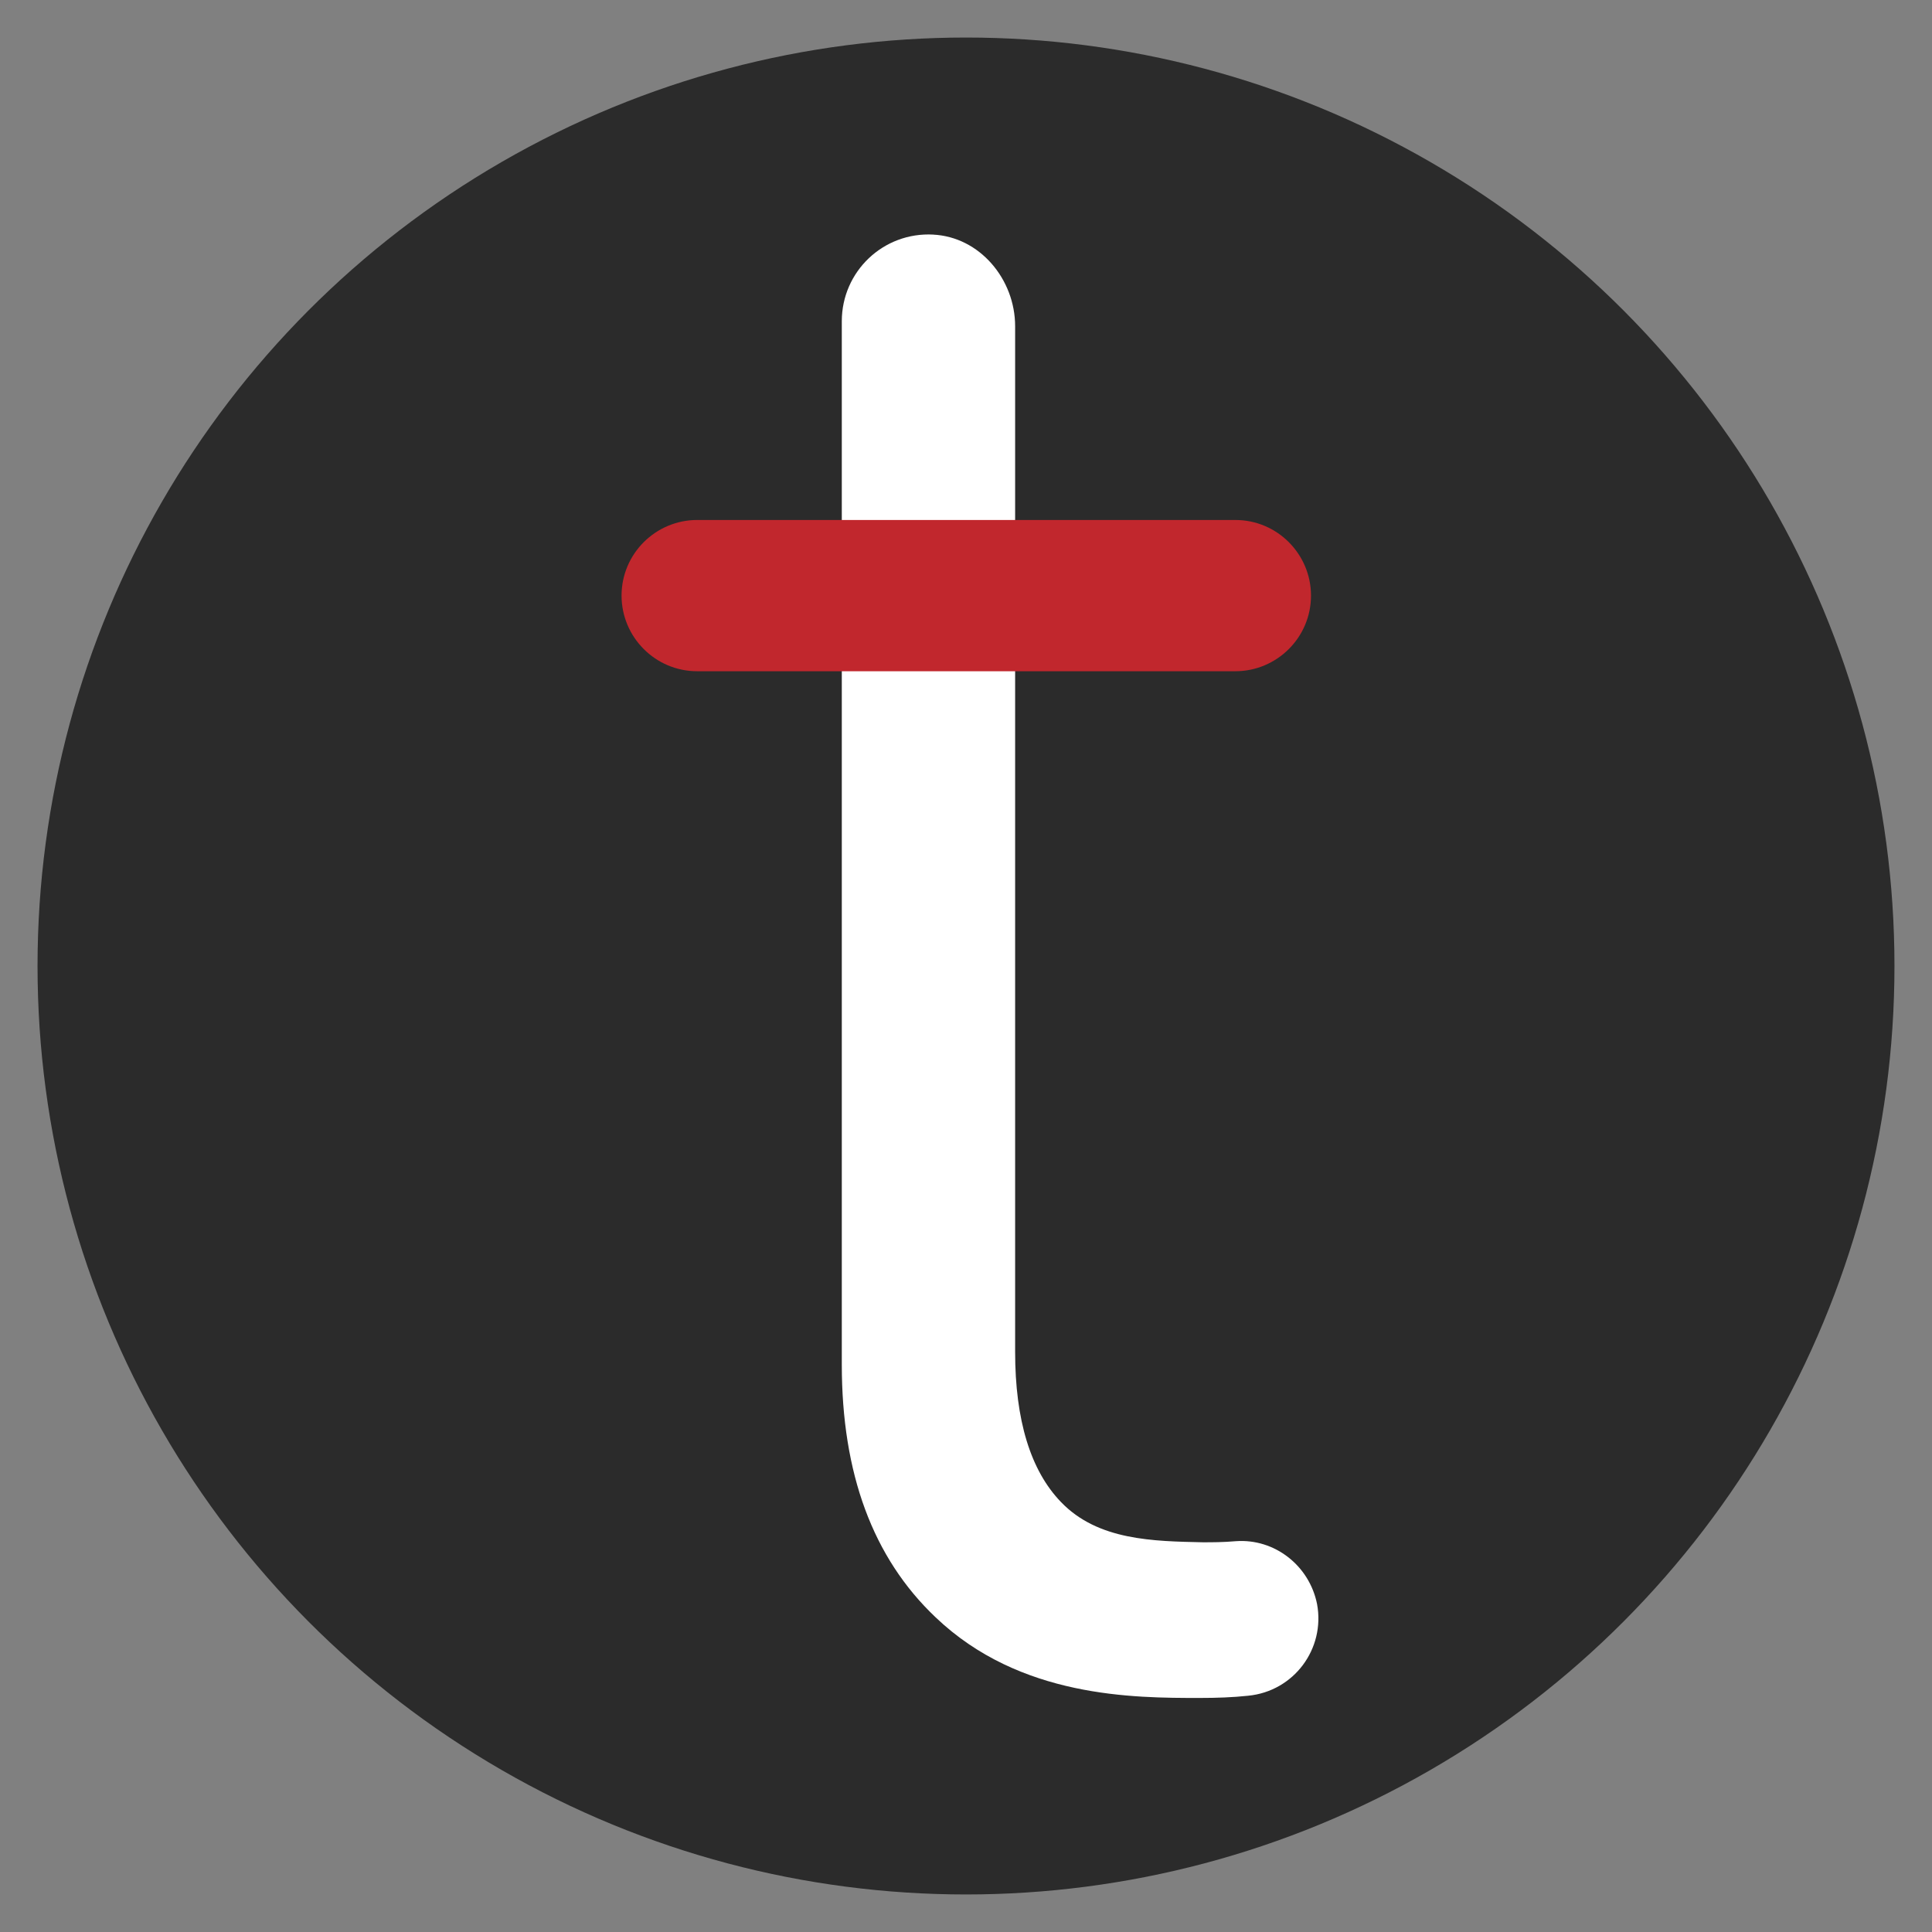 <?xml version="1.0" encoding="UTF-8"?>
<svg id="Layer_1" data-name="Layer 1" xmlns="http://www.w3.org/2000/svg" viewBox="0 0 35 35">
  <rect x="0" y="0" width="35" height="35" fill="#808080" stroke="none"/>
  <defs>
    <style>
      .cls-1 {
        fill: #2b2b2b;
      }

      .cls-2 {
        fill: #c1272d;
      }

      .cls-3 {
        fill: #fff;
      }
    </style>
  </defs>
  <circle class="cls-1" cx="17.5" cy="17.5" r="16.82"/>
  <path class="cls-3" d="M16.9,4.25c.85.04,1.49.81,1.49,1.66v18.58c0,1.24.28,2.15.83,2.72.67.7,1.68.71,2.57.73.17,0,.37,0,.6-.02.7-.05,1.33.44,1.47,1.14h0c.15.81-.42,1.58-1.25,1.66-.28.03-.57.04-.88.04-1.19,0-3.25,0-4.78-1.46-1.14-1.08-1.7-2.61-1.7-4.58V5.82c0-.9.75-1.62,1.66-1.57Z"/>
  <path class="cls-2" d="M23.75,10.79h0c0,.76-.62,1.37-1.37,1.37h-9.75c-.76,0-1.37-.62-1.37-1.37h0c0-.76.62-1.37,1.37-1.37h9.75c.76,0,1.37.62,1.37,1.37Z"/>
</svg>